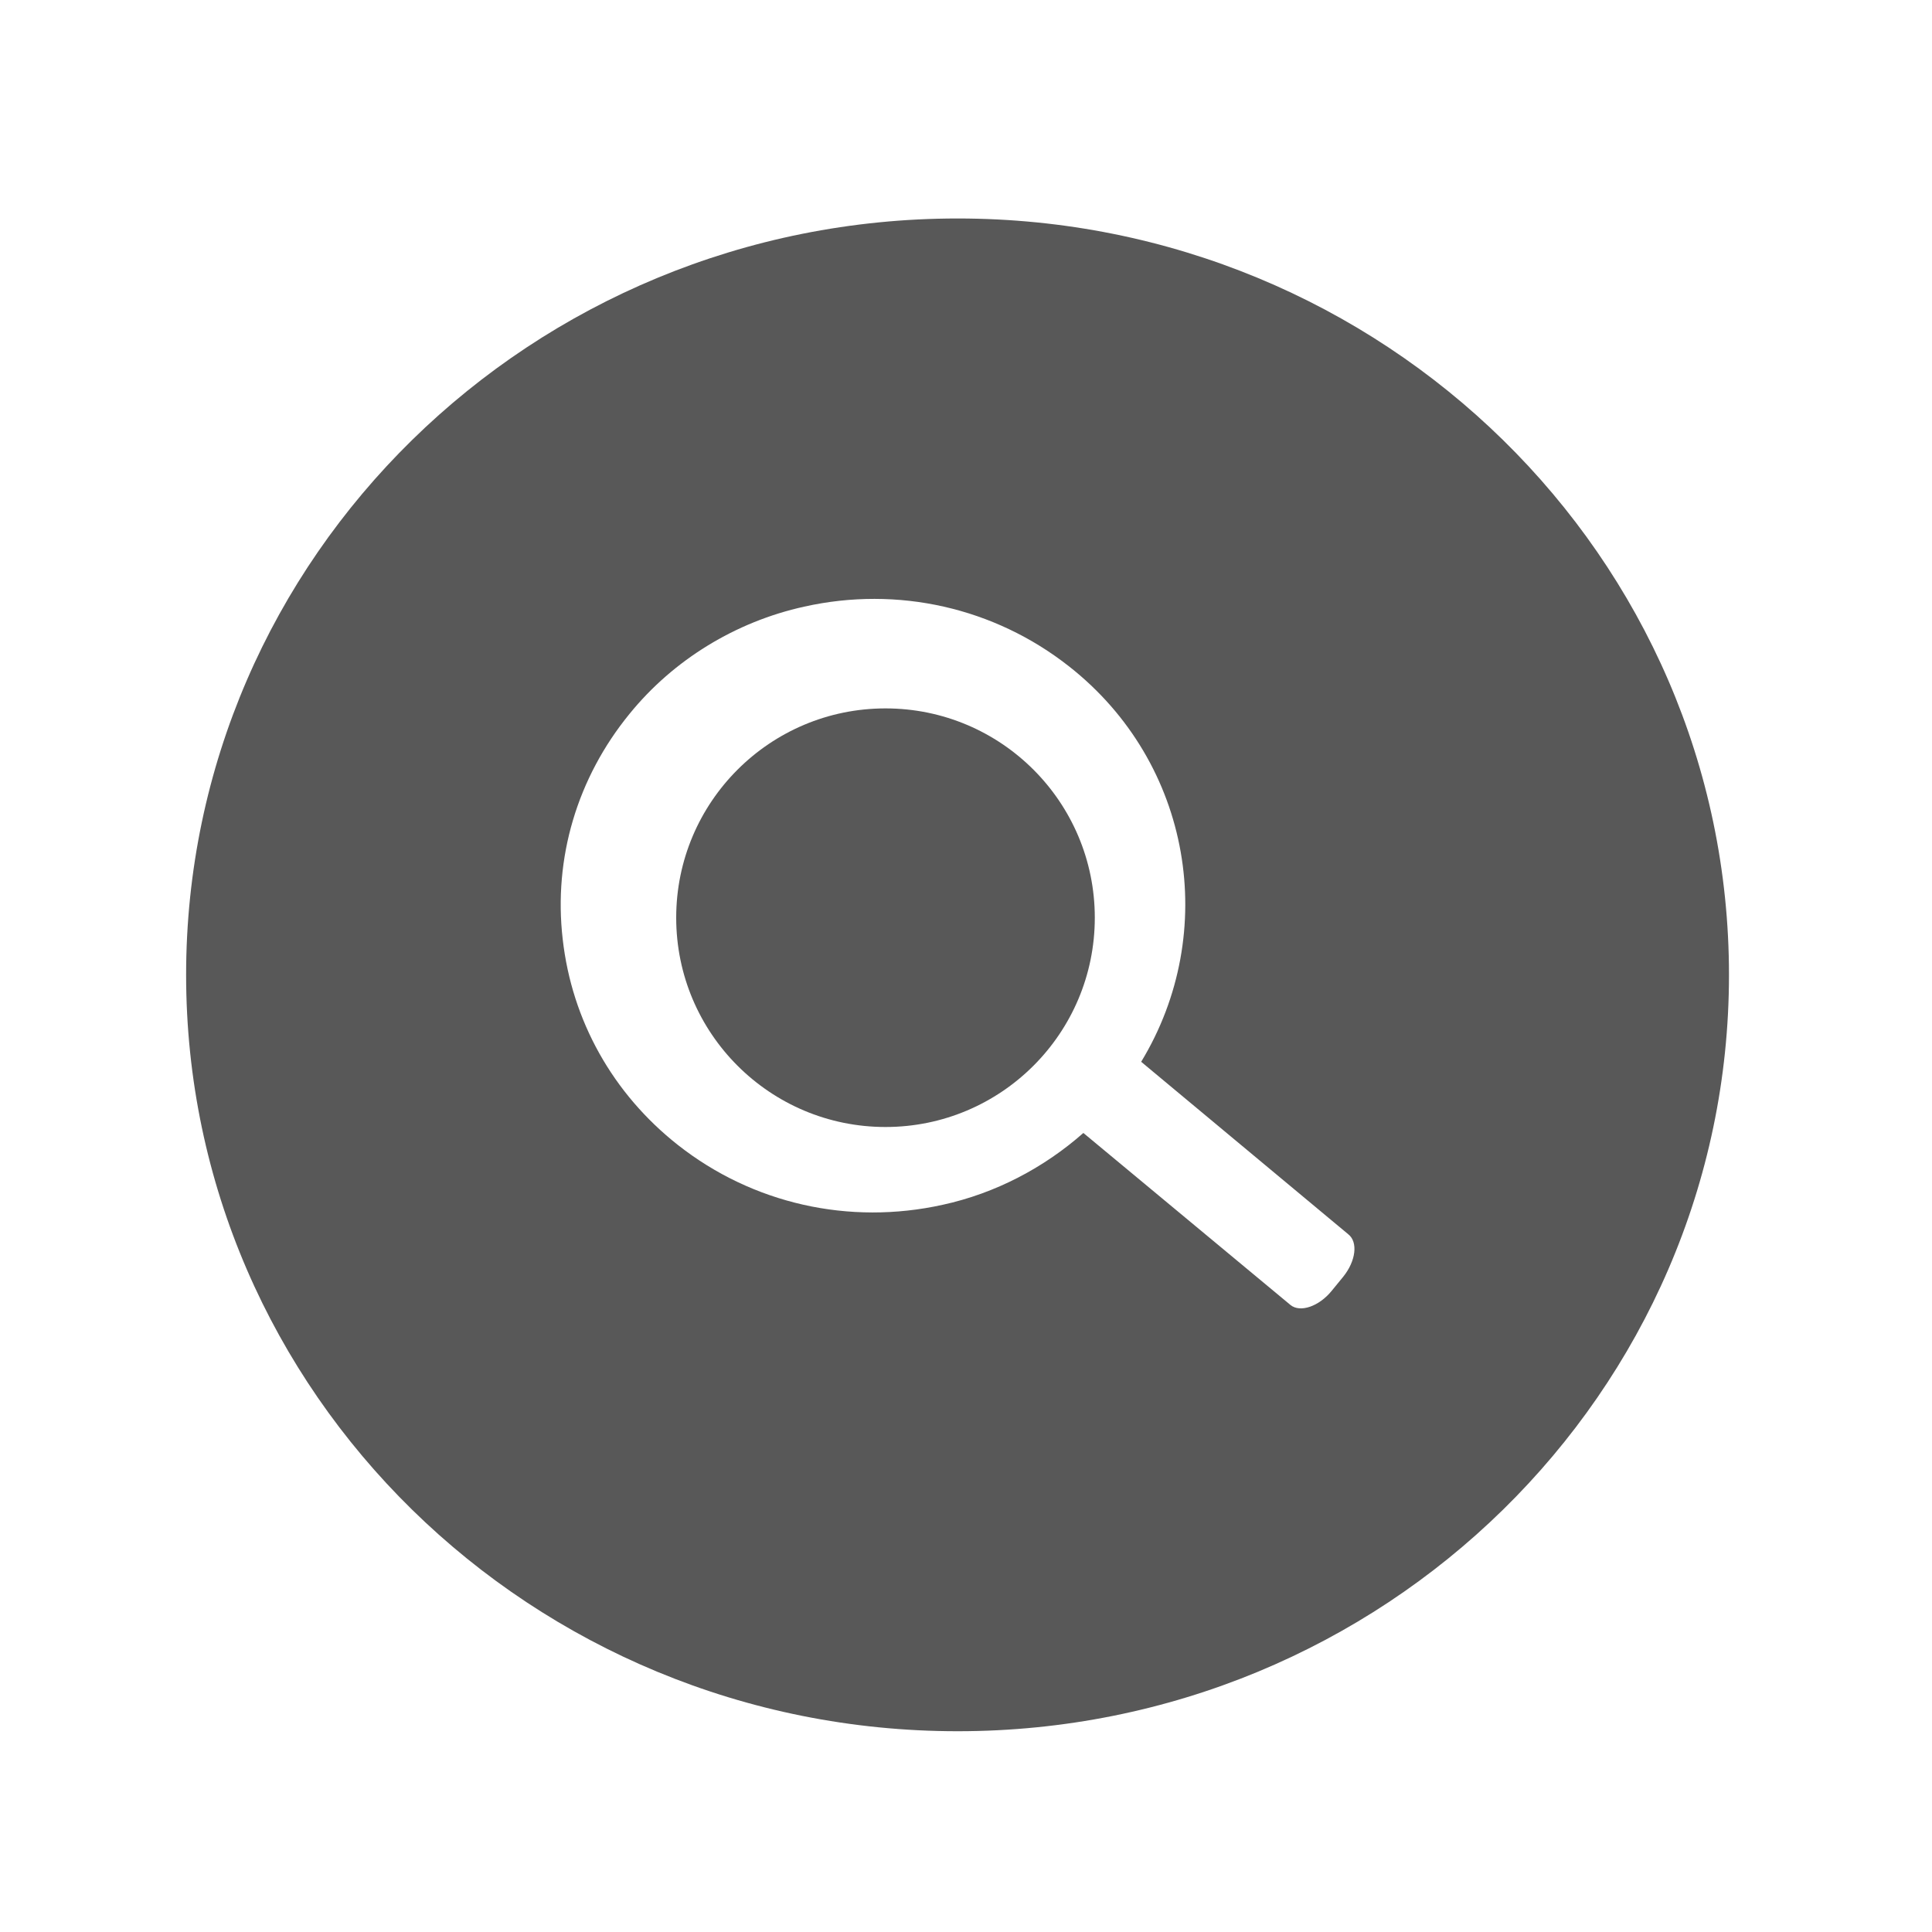 <svg xmlns="http://www.w3.org/2000/svg" width="12" height="12" viewBox="0 0 12 12">
<g>
	<circle cx="5.5" cy="5.7" r="1.3" fill="#585858"/>
	<path fill="#585858" d="M5.948,1.357c-2.646,0-4.792,2.103-4.792,4.698c0,2.595,2.146,4.698,4.792,4.698
		c2.645,0,4.791-2.103,4.791-4.698C10.739,3.46,8.593,1.357,5.948,1.357z M8.343,7.93L8.271,8.018
		C8.192,8.115,8.076,8.154,8.016,8.106L6.729,7.037C6.483,7.254,6.182,7.412,5.856,7.483C5.274,7.612,4.675,7.477,4.211,7.112
		C3.806,6.793,3.552,6.339,3.495,5.833C3.437,5.329,3.585,4.832,3.91,4.434c0.272-0.335,0.658-0.572,1.085-0.666
		c0.582-0.13,1.181,0.006,1.645,0.371C7.405,4.74,7.575,5.793,7.088,6.595l1.286,1.071C8.436,7.714,8.422,7.832,8.343,7.93z"/>
</g>
</svg>

